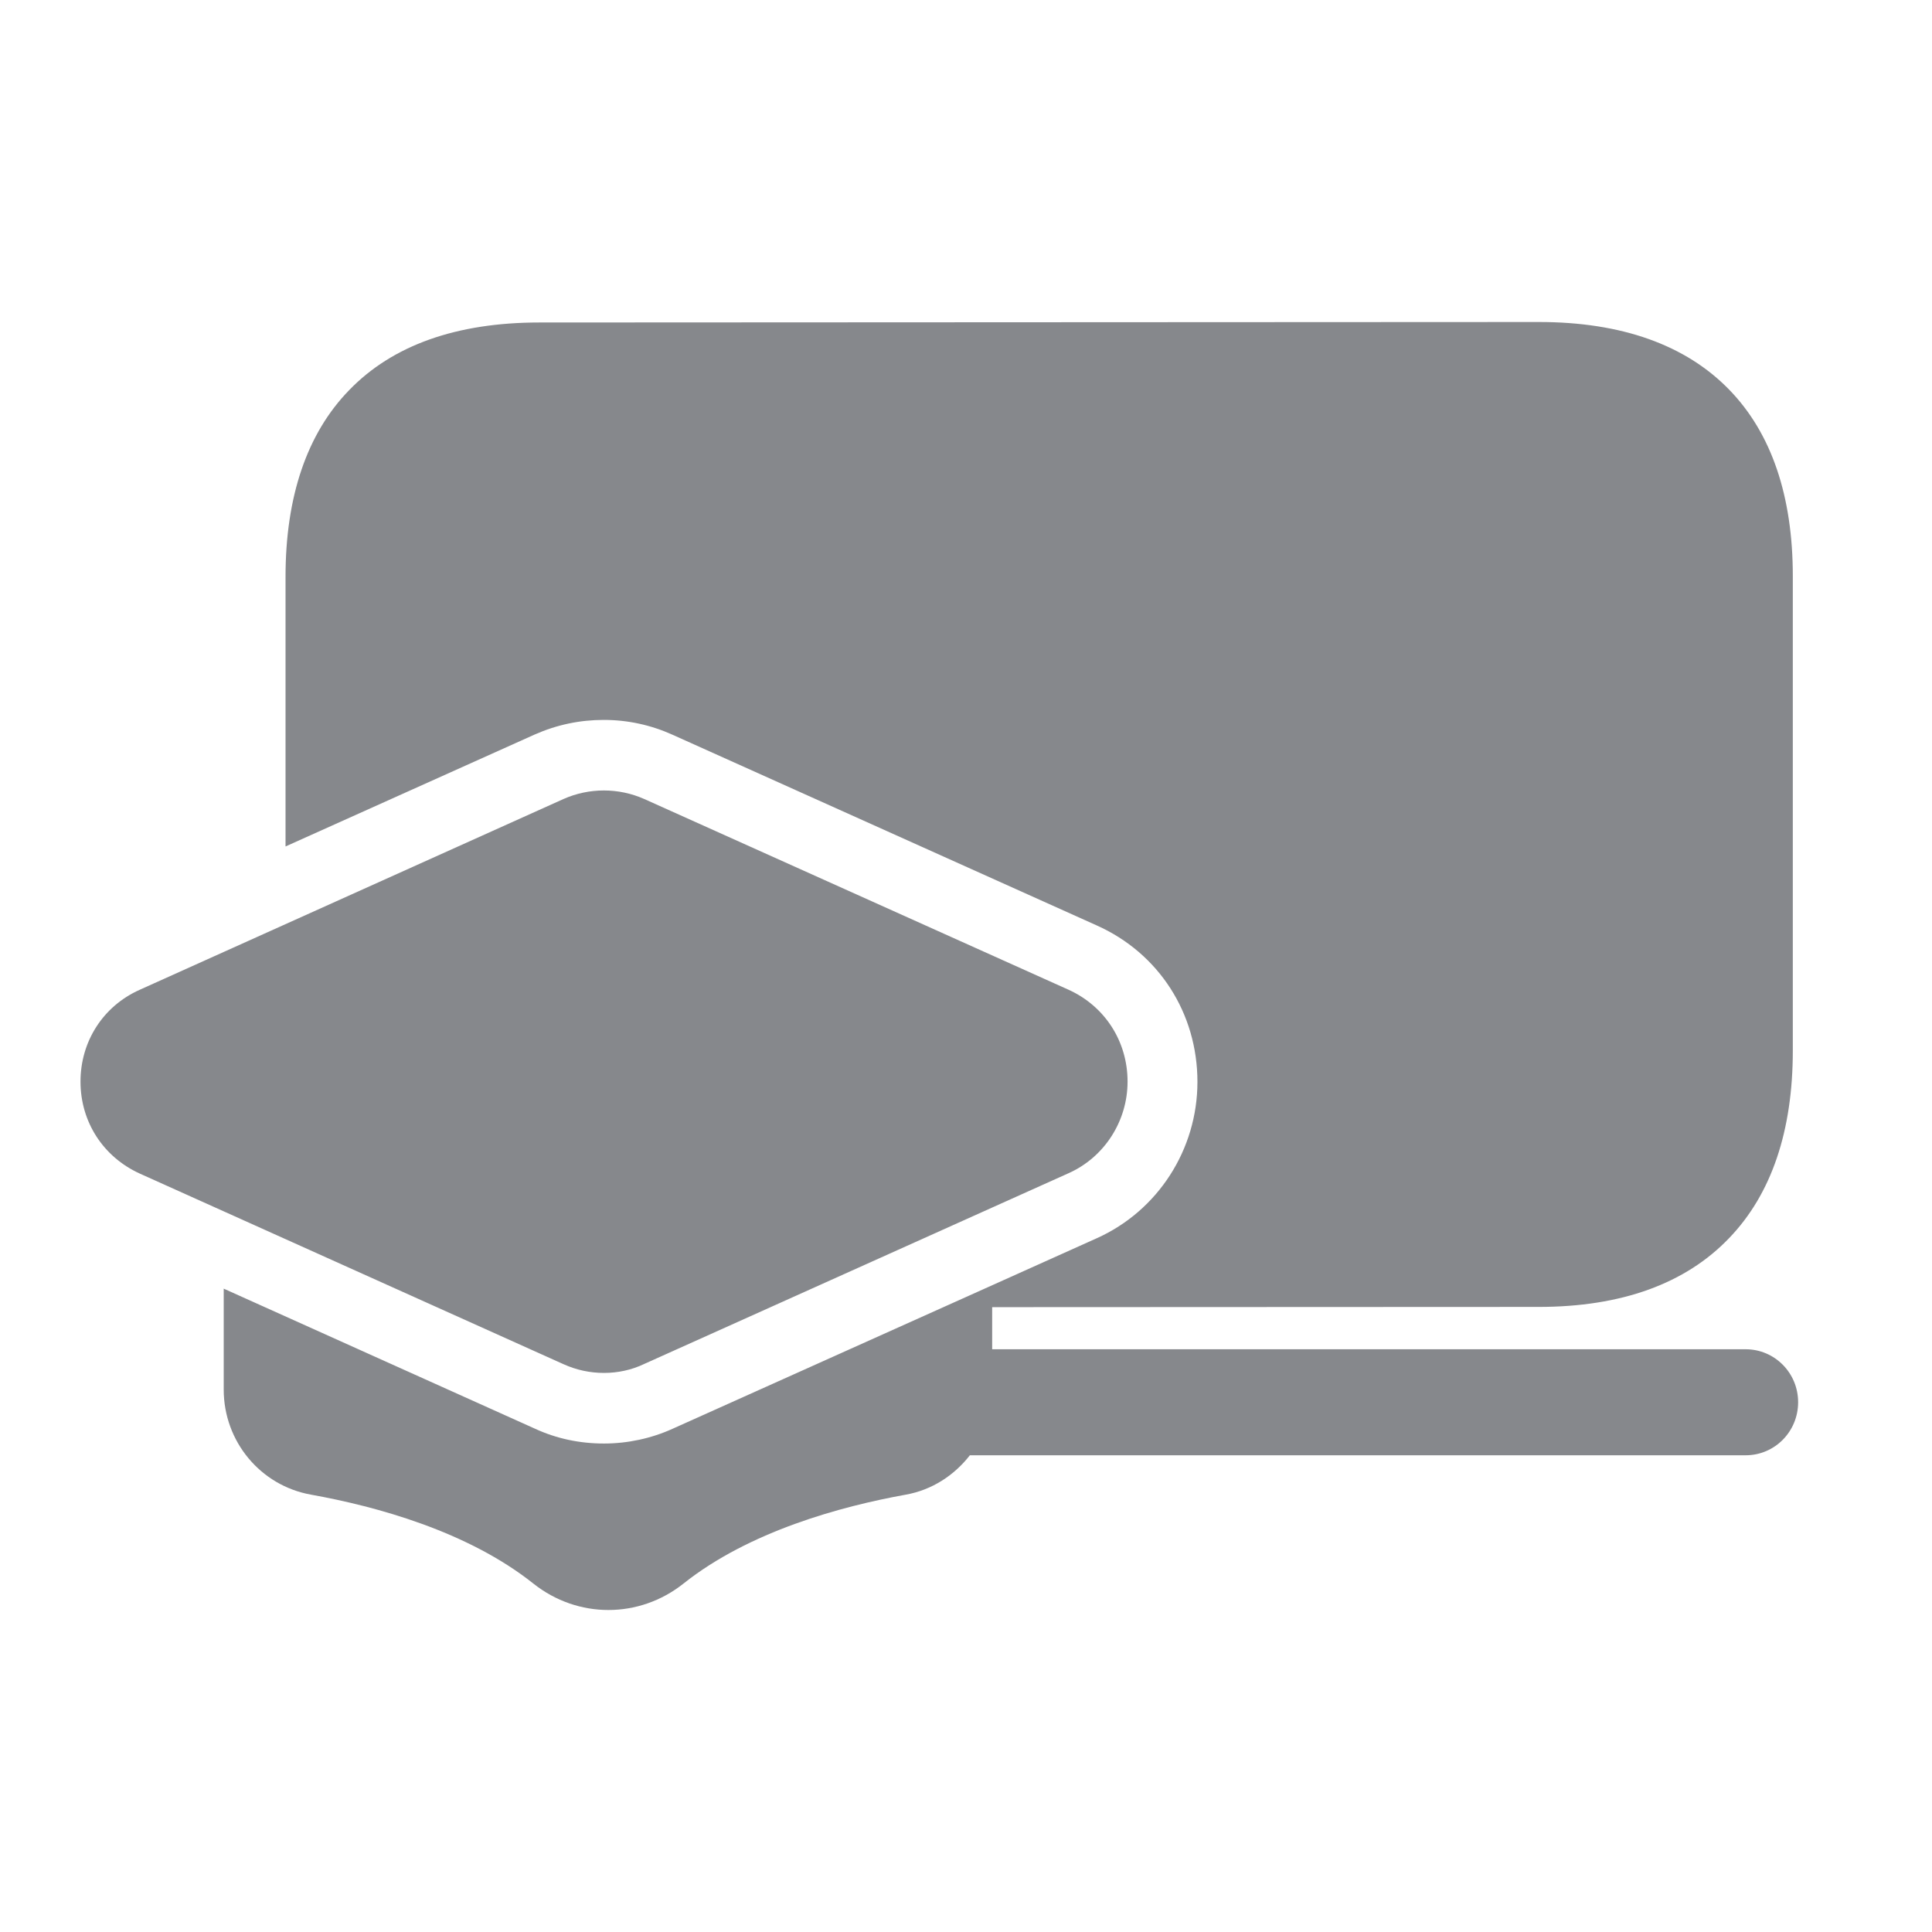 <svg width="24" height="24" viewBox="0 0 24 24" fill="none" xmlns="http://www.w3.org/2000/svg">
<path fill-rule="evenodd" clip-rule="evenodd" d="M21.685 16.761C22.046 16.761 22.337 17.055 22.337 17.419C22.337 17.784 22.046 18.078 21.685 18.078H12.048C11.854 18.327 11.578 18.509 11.253 18.567C10.445 18.713 9.307 19.022 8.49 19.672C8.214 19.891 7.886 20 7.558 20C7.23 20 6.902 19.891 6.626 19.672C5.809 19.022 4.674 18.713 3.863 18.567C3.235 18.455 2.779 17.905 2.779 17.262V16.008L6.644 17.747C6.914 17.872 7.203 17.932 7.503 17.932C7.795 17.932 8.092 17.869 8.359 17.747L12.334 15.962L13.624 15.382C14.383 15.042 14.875 14.28 14.875 13.439C14.875 12.589 14.398 11.842 13.624 11.496L8.356 9.128C8.086 9.006 7.798 8.943 7.5 8.943C7.203 8.943 6.917 9.003 6.641 9.125L3.547 10.515V7.164C3.547 6.168 3.814 5.384 4.337 4.847C4.877 4.288 5.672 4.006 6.702 4.006L19.116 4C20.145 4 20.941 4.285 21.481 4.841C22.006 5.381 22.271 6.162 22.271 7.157V13.05C22.271 14.049 22.006 14.833 21.481 15.379C20.938 15.947 20.142 16.235 19.113 16.235L12.325 16.238V16.761H21.685ZM7.503 17.055C7.33 17.055 7.16 17.019 6.999 16.946L1.735 14.578C1.282 14.371 1 13.937 1 13.436C1 12.938 1.279 12.501 1.732 12.297L6.999 9.926C7.318 9.784 7.685 9.784 8.004 9.926L13.272 12.294C13.724 12.498 14.007 12.935 14.007 13.436C14.007 13.928 13.718 14.377 13.272 14.575L8.004 16.943C7.846 17.019 7.673 17.055 7.503 17.055Z" fill="#86888C"/>
</svg>
